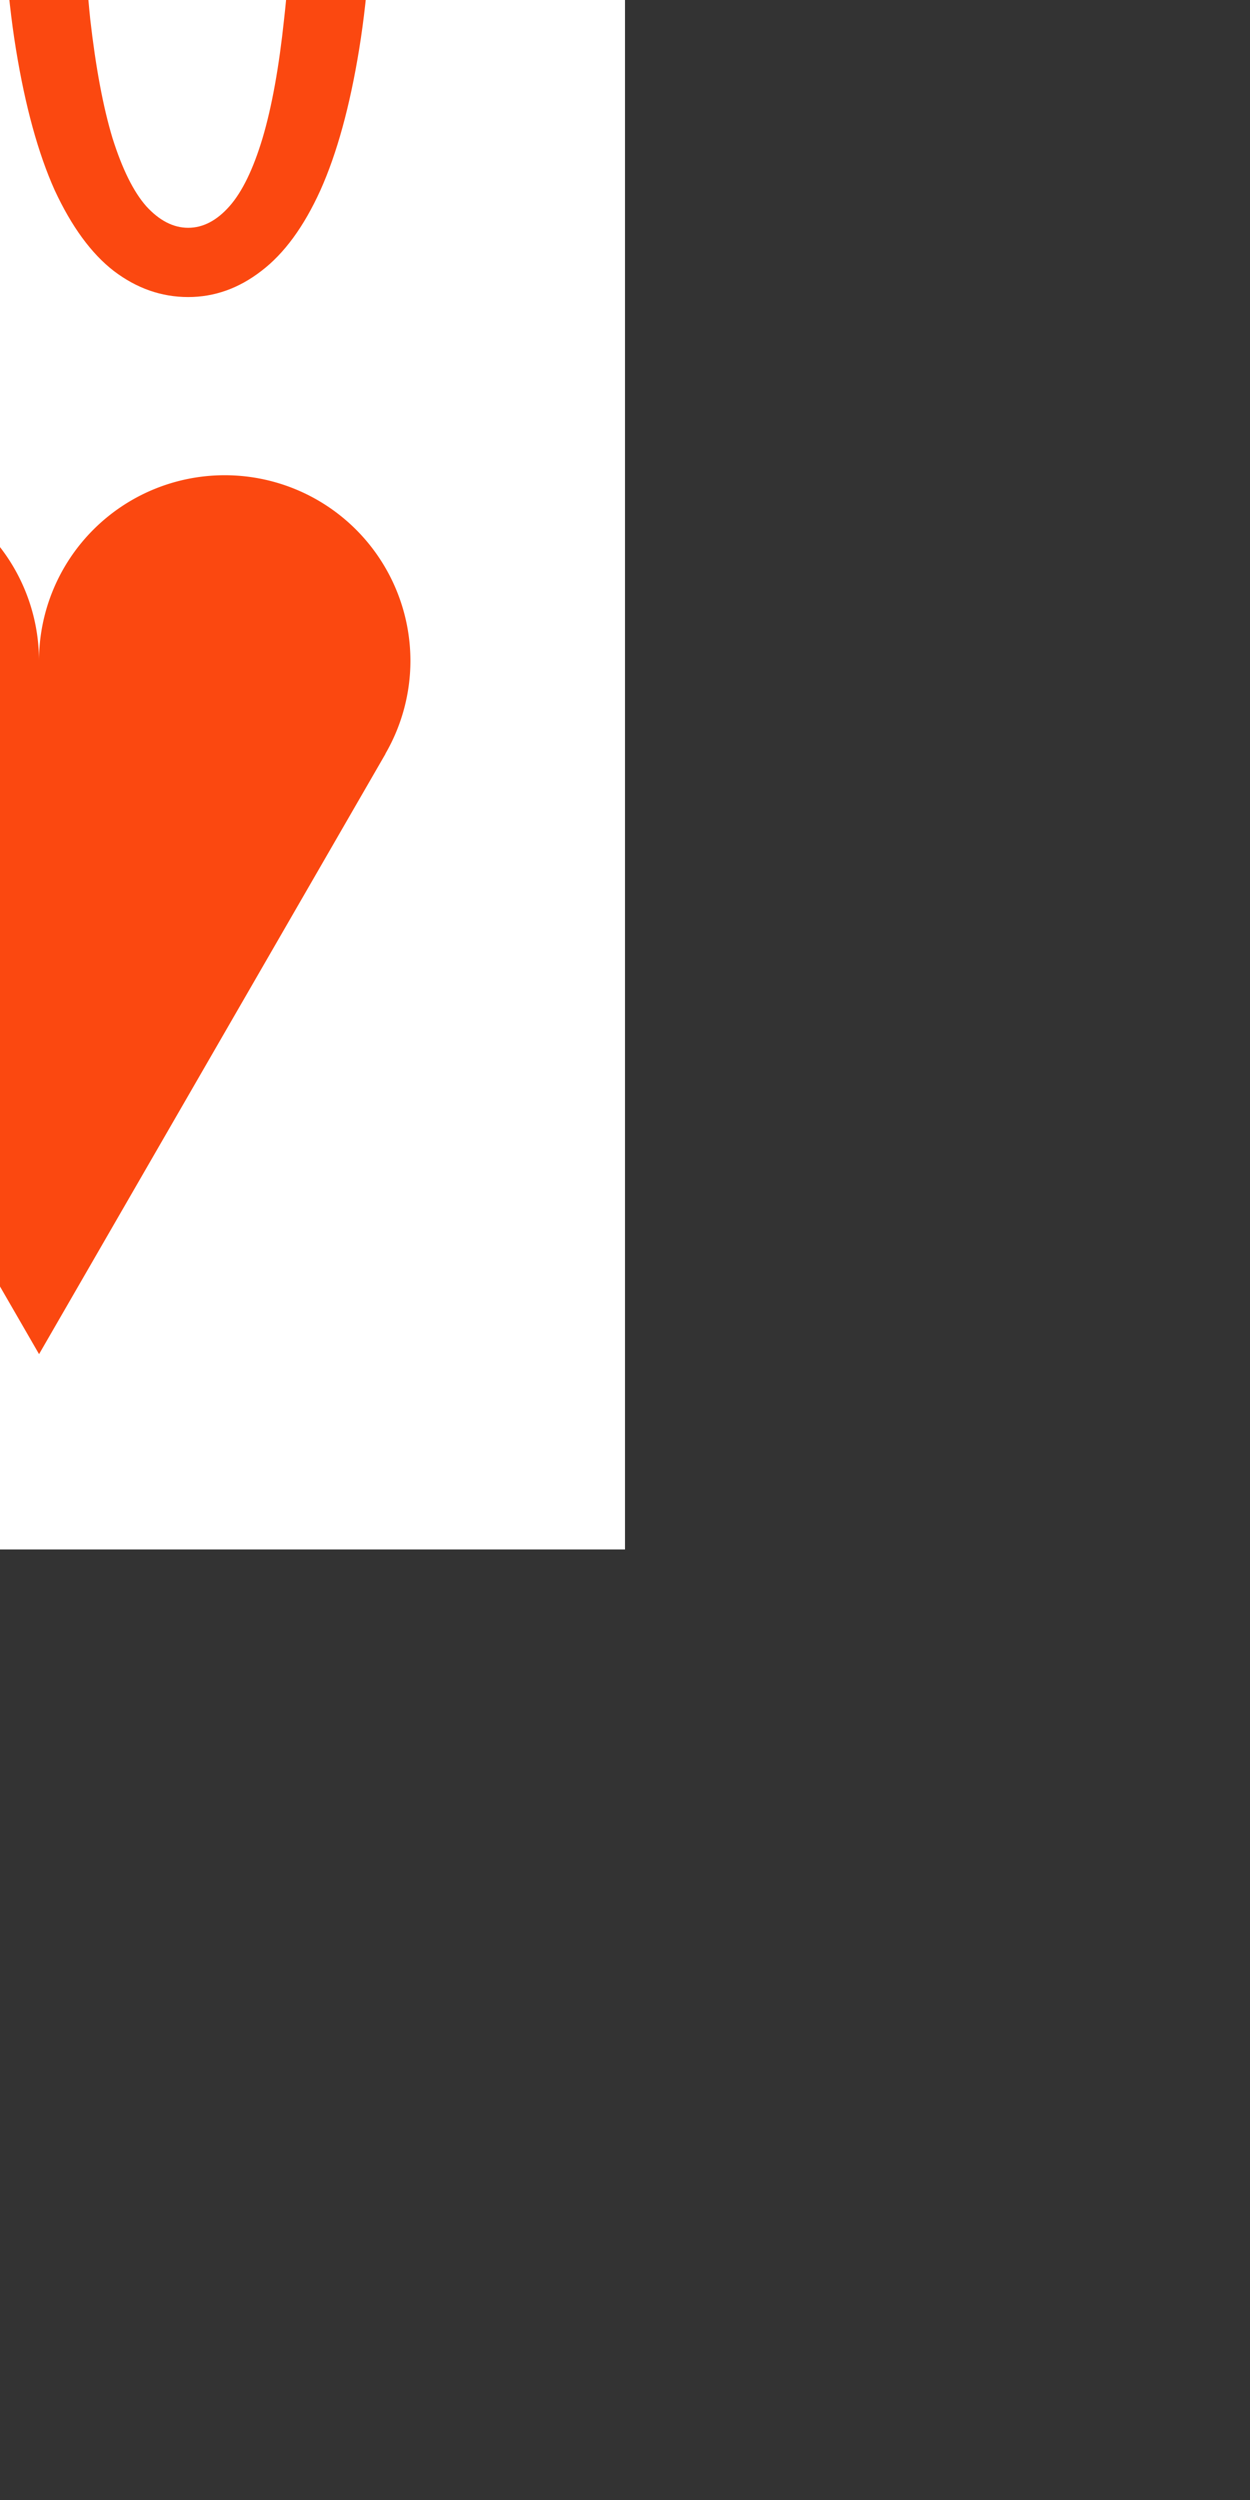 <?xml version='1.0' encoding='UTF-8'?>
<!-- Created with Inkscape (http://www.inkscape.org/) and export_objects.py -->
<svg xmlns:cc="http://creativecommons.org/ns#" xmlns:dc="http://purl.org/dc/elements/1.1/" xmlns:inkscape="http://www.inkscape.org/namespaces/inkscape" xmlns:rdf="http://www.w3.org/1999/02/22-rdf-syntax-ns#" xmlns:sodipodi="http://sodipodi.sourceforge.net/DTD/sodipodi-0.dtd" xmlns:xlink="http://www.w3.org/1999/xlink" xmlns="http://www.w3.org/2000/svg" version="1.1" width="57.6pt" height="115.2pt" viewBox="0 0 20.32 40.64" id="svg8" inkscape:version="1.2-dev (28587f2, 2021-04-23)" sodipodi:docname="heart-005.svg"><rect x="0" y="0" width="20.32" height="40.64" fill="#333333" stroke="none"/><sodipodi:namedview id="base" pagecolor="#ffffff" bordercolor="#666666" borderopacity="1.0" inkscape:pageopacity="0.0" inkscape:pageshadow="2" inkscape:zoom="0.82096346" inkscape:cx="954.09044" inkscape:cy="371.99993" inkscape:document-units="pt" inkscape:current-layer="layer3" showgrid="true" units="pt" inkscape:snap-others="false" inkscape:snap-grids="true" inkscape:window-width="2880" inkscape:window-height="1526" inkscape:window-x="2869" inkscape:window-y="-11" inkscape:window-maximized="1" inkscape:snap-midpoints="false" inkscape:object-nodes="true" inkscape:snap-text-baseline="true" inkscape:snap-smooth-nodes="false" inkscape:snap-bbox="false" inkscape:snap-bbox-edge-midpoints="false" inkscape:snap-nodes="true" inkscape:bbox-nodes="true" objecttolerance="10.0" gridtolerance="10.0" guidetolerance="10.0" inkscape:pagecheckerboard="0">
    <inkscape:grid type="xygrid" id="grid10" units="pt" spacingx="0.794" spacingy="0.794"/>
  </sodipodi:namedview>
  <g inkscape:groupmode="layer" inkscape:label="heart-" transform="matrix(1,0,0,1,-142.24,-206.587)"><g id="g4691" inkscape:label="005">
      <path id="rect8205" style="display:inline;opacity:1;fill:#ffffff;stroke-width:0.176;stroke-miterlimit:47.146;paint-order:markers fill stroke" d="m 133.35,274.775 h 19.05 v 38.1 h -19.05 z" transform="translate(0,-81.1)"/>
      <path inkscape:export-ydpi="96" inkscape:export-xdpi="96" inkscape:export-filename="C:\mine\Vira\Vira table excerpts\heart-icon.png" inkscape:connector-curvature="0" id="path8451" d="m 142.875,228.6 -5.634,-9.759 0.002,-7.2e-4 a 3.019,3.019 0 0 1 -0.407,-1.509 3.019,3.019 0 0 1 3.019,-3.019 3.019,3.019 0 0 1 3.019,3.019 3.019,3.019 0 0 1 3.019,-3.019 3.019,3.019 0 0 1 3.019,3.019 3.019,3.019 0 0 1 -0.407,1.509 l 0.002,7.2e-4 z" style="display:inline;opacity:1;fill:#fb4810;fill-opacity:1;stroke:none;stroke-width:0.071;stroke-linecap:butt;stroke-linejoin:miter;stroke-miterlimit:4;stroke-dasharray:none;stroke-dashoffset:0;paint-order:normal"/>
      <g aria-label="10" id="text8241" style="font-size:21.167px;line-height:125%;font-family:'Stint Ultra Condensed';-inkscape-font-specification:'Stint Ultra Condensed, ';text-align:center;letter-spacing:0px;word-spacing:0px;text-anchor:middle;fill:#fb4810;stroke-width:0.265">
        <path d="m 137.423,209.97 h 1.375 v -11.896 l -1.695,1.065 v -1.147 l 1.695,-1.054 h 1.271 v 13.033 h 1.375 v 1.168 h -4.02 z" id="path937"/>
        <path d="m 148.306,204.047 q 0,1.943 -0.227,3.338 -0.227,1.395 -0.63,2.294 -0.403,0.889 -0.961,1.313 -0.548,0.424 -1.189,0.424 -0.651,0 -1.209,-0.424 -0.548,-0.424 -0.961,-1.313 -0.403,-0.899 -0.63,-2.294 -0.227,-1.395 -0.227,-3.338 0,-1.933 0.227,-3.328 0.227,-1.395 0.63,-2.294 0.413,-0.899 0.961,-1.323 0.558,-0.424 1.209,-0.424 0.641,0 1.189,0.424 0.558,0.424 0.961,1.323 0.403,0.899 0.63,2.294 0.227,1.395 0.227,3.328 z m -1.313,0 q 0,-1.664 -0.134,-2.842 -0.124,-1.189 -0.351,-1.943 -0.227,-0.754 -0.537,-1.106 -0.31,-0.351 -0.672,-0.351 -0.362,0 -0.682,0.351 -0.31,0.351 -0.548,1.106 -0.227,0.754 -0.362,1.943 -0.124,1.178 -0.124,2.842 0,1.664 0.124,2.853 0.134,1.178 0.362,1.933 0.238,0.754 0.548,1.106 0.32,0.351 0.682,0.351 0.362,0 0.672,-0.351 0.31,-0.351 0.537,-1.106 0.227,-0.765 0.351,-1.943 0.134,-1.178 0.134,-2.842 z" id="path939"/>
      </g>
    </g>
    </g></svg>
